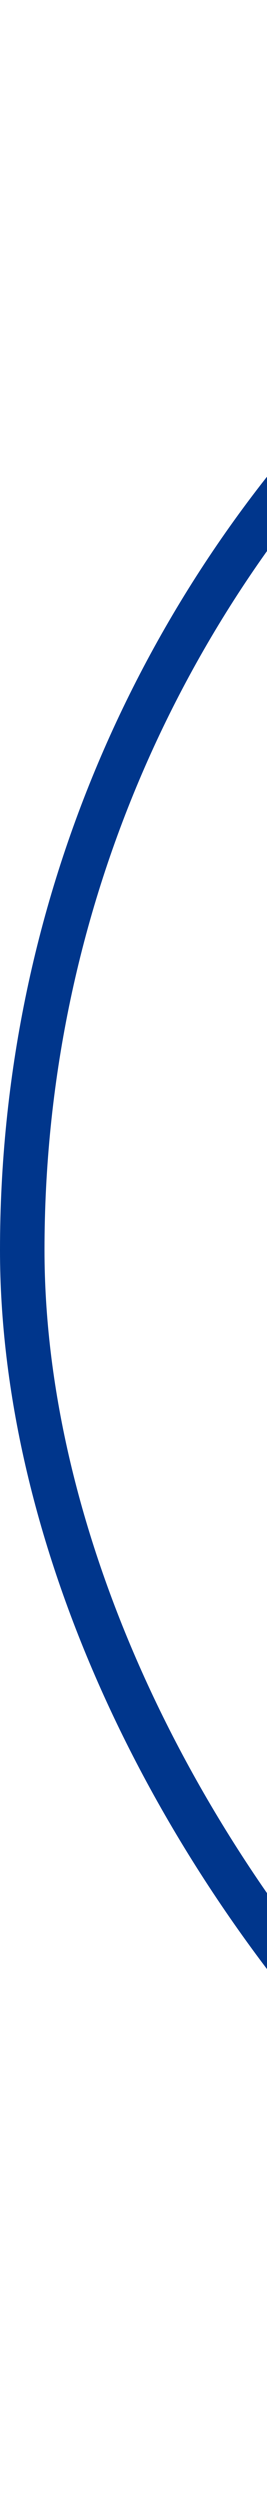 <?xml version="1.0" encoding="UTF-8"?>
<svg width="6px" height="56px" viewBox="0 0 6 56" version="1.1" xmlns="http://www.w3.org/2000/svg" xmlns:xlink="http://www.w3.org/1999/xlink">
    <title>btbmke</title>
    <g id="页面-1" stroke="none" stroke-width="1" fill="none" fill-rule="evenodd">
        <g id="BSV首页h5" transform="translate(-369, -1099)" stroke="#00368C">
            <g id="课程学习" transform="translate(0, 927)">
                <g id="3" transform="translate(324, 146)">
                    <g id="btbmke" transform="translate(45, 26)">
                        <rect id="矩形备份-3" x="0.5" y="0.5" width="55" height="55" rx="27.5"></rect>
                    </g>
                </g>
            </g>
        </g>
    </g>
</svg>